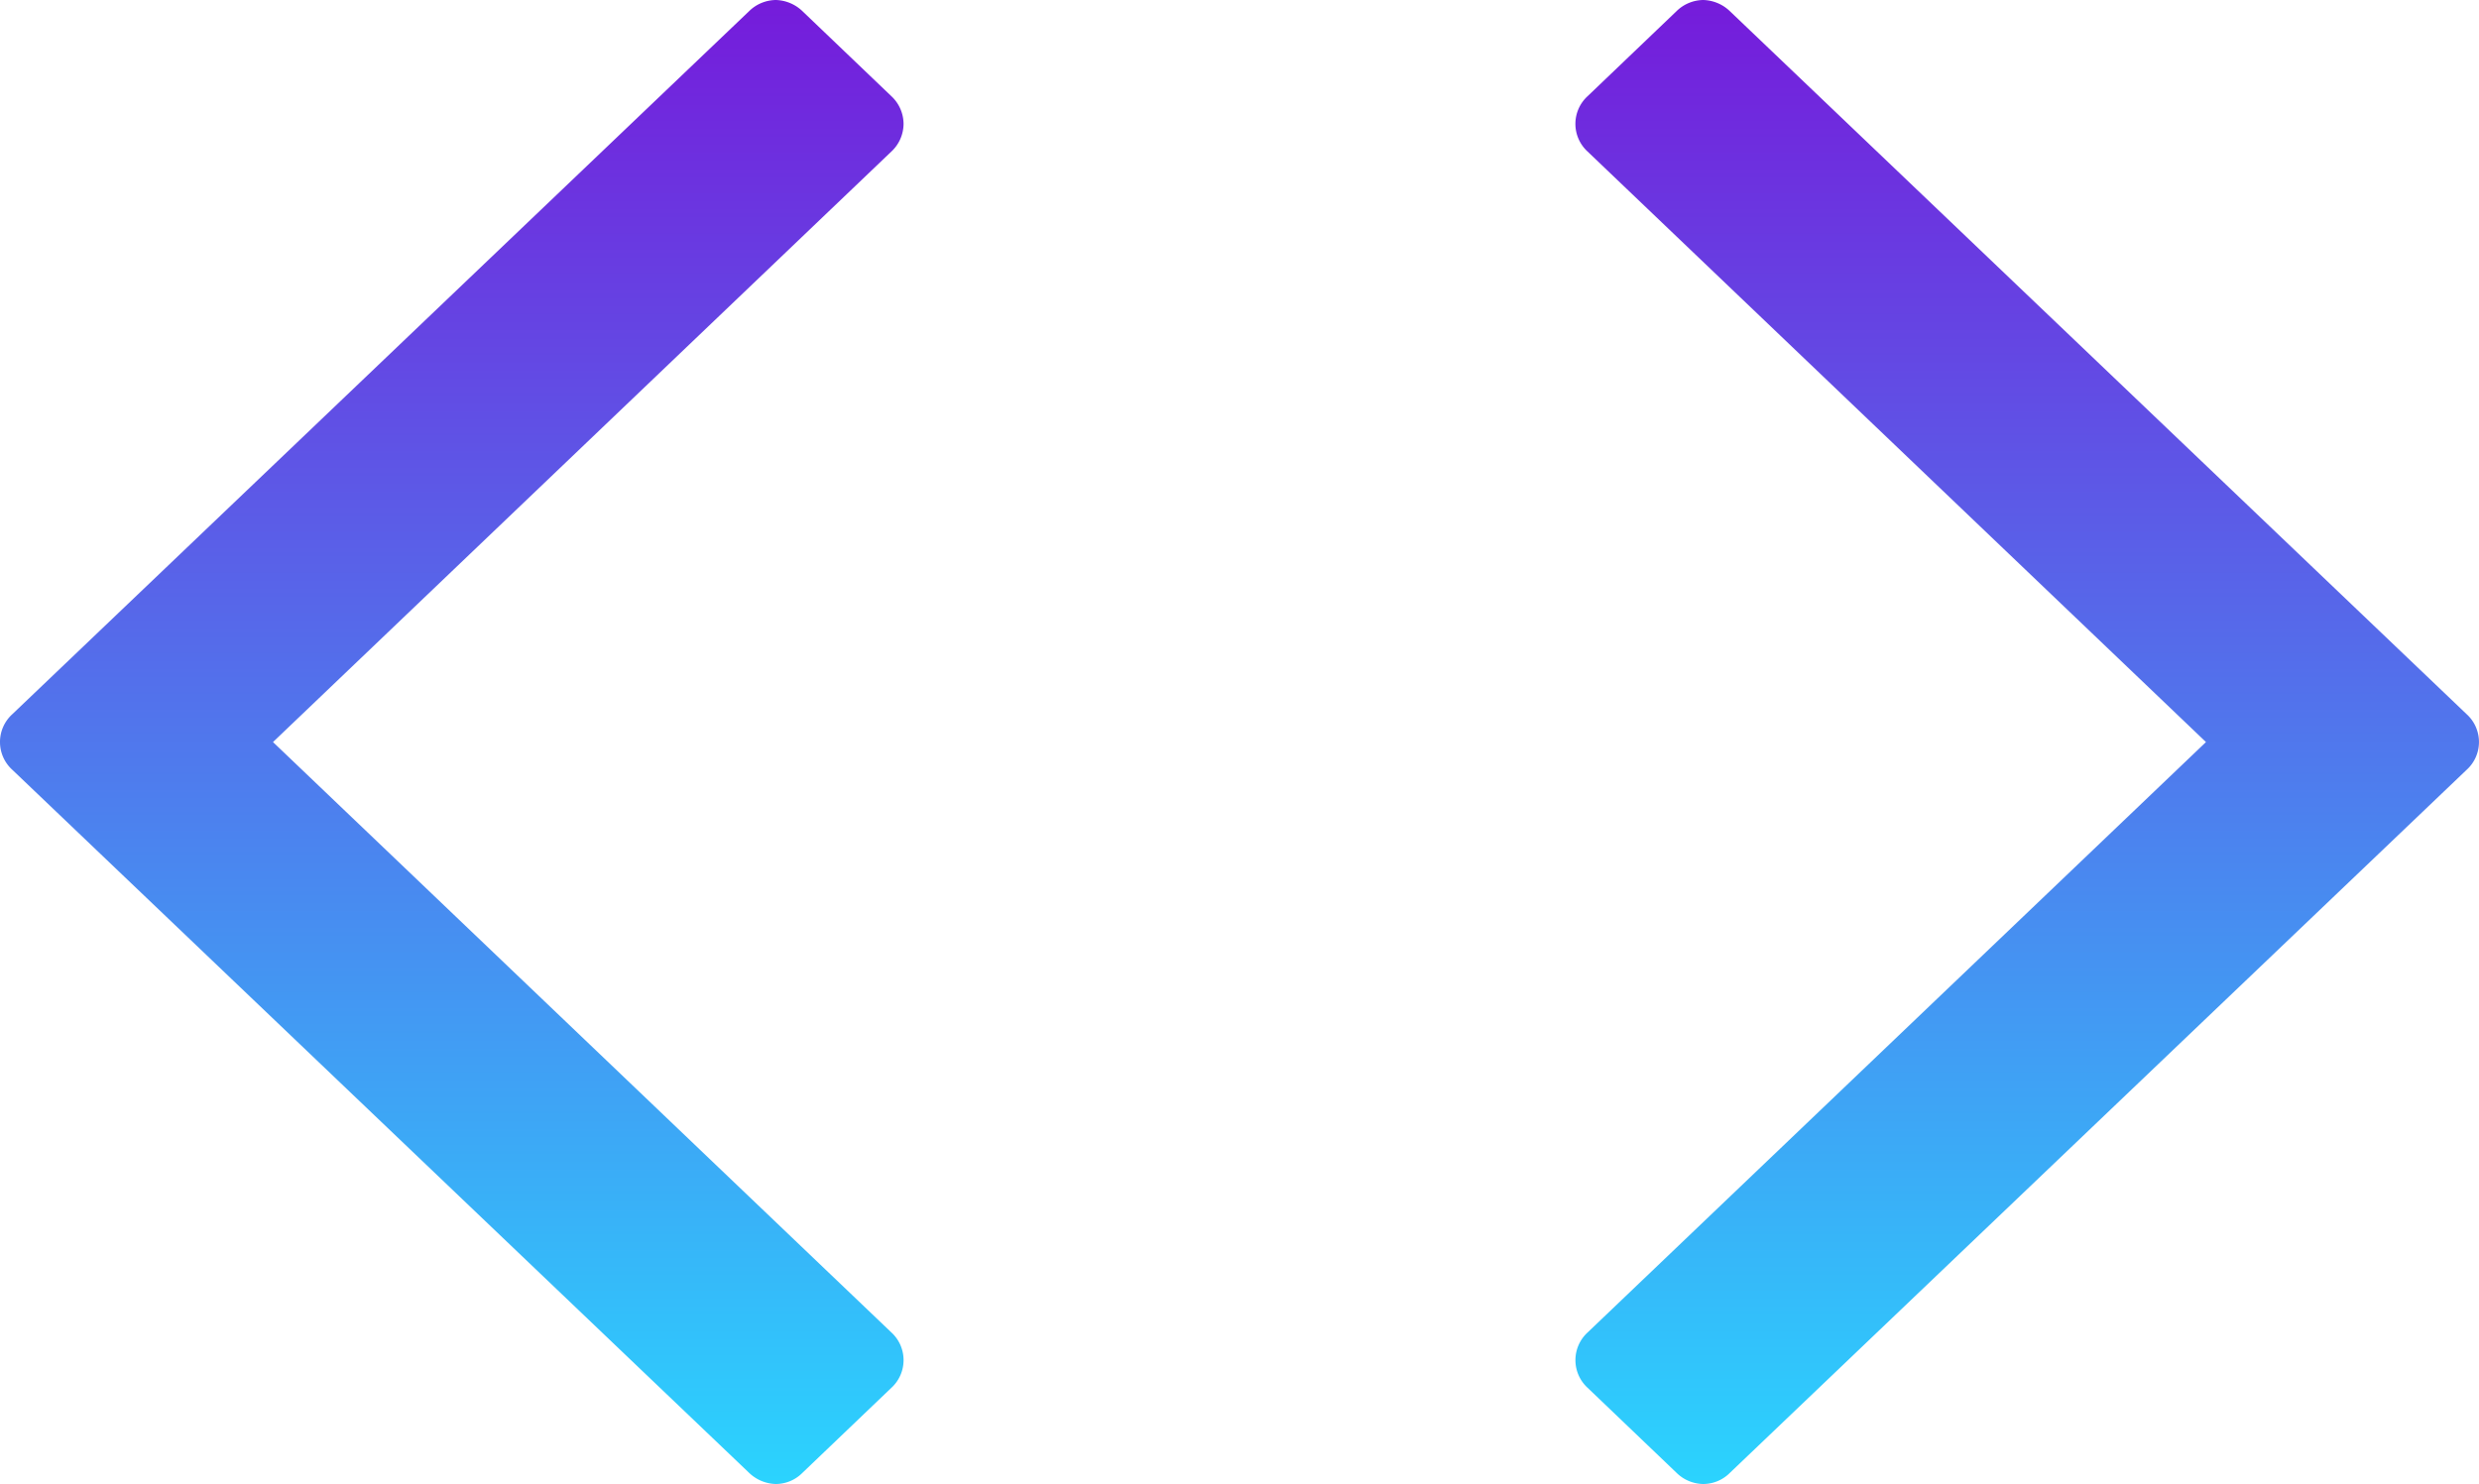 <svg xmlns="http://www.w3.org/2000/svg" xmlns:xlink="http://www.w3.org/1999/xlink" width="73.427" height="43.968" viewBox="0 0 73.427 43.968"><defs><style>.a{fill:url(#a);}</style><linearGradient id="a" x1="0.5" x2="0.5" y2="1" gradientUnits="objectBoundingBox"><stop offset="0" stop-color="#751cdb"/><stop offset="1" stop-color="#2bd3fe"/></linearGradient></defs><path class="a" d="M26.232,10.239a1.186,1.186,0,0,0-.784-.325,1.15,1.15,0,0,0-.784.325l-2.638,2.523a1.112,1.112,0,0,0,0,1.644L40.34,31.9,22.027,49.39a1.112,1.112,0,0,0,0,1.644l2.638,2.523a1.15,1.15,0,0,0,.784.325,1.115,1.115,0,0,0,.784-.325L48.063,32.72a1.112,1.112,0,0,0,0-1.644Z" transform="translate(25 -9.914)"/><path class="a" d="M31.263,13.584a1.13,1.13,0,0,0-.363-.822l-2.638-2.523a1.186,1.186,0,0,0-.784-.325,1.15,1.15,0,0,0-.784.325L4.863,31.076a1.112,1.112,0,0,0,0,1.644L26.694,53.557a1.186,1.186,0,0,0,.784.325,1.115,1.115,0,0,0,.784-.325L30.9,51.034a1.112,1.112,0,0,0,0-1.644L12.586,31.9,30.9,14.406A1.13,1.13,0,0,0,31.263,13.584Z" transform="translate(-4.5 -9.914)"/></svg>